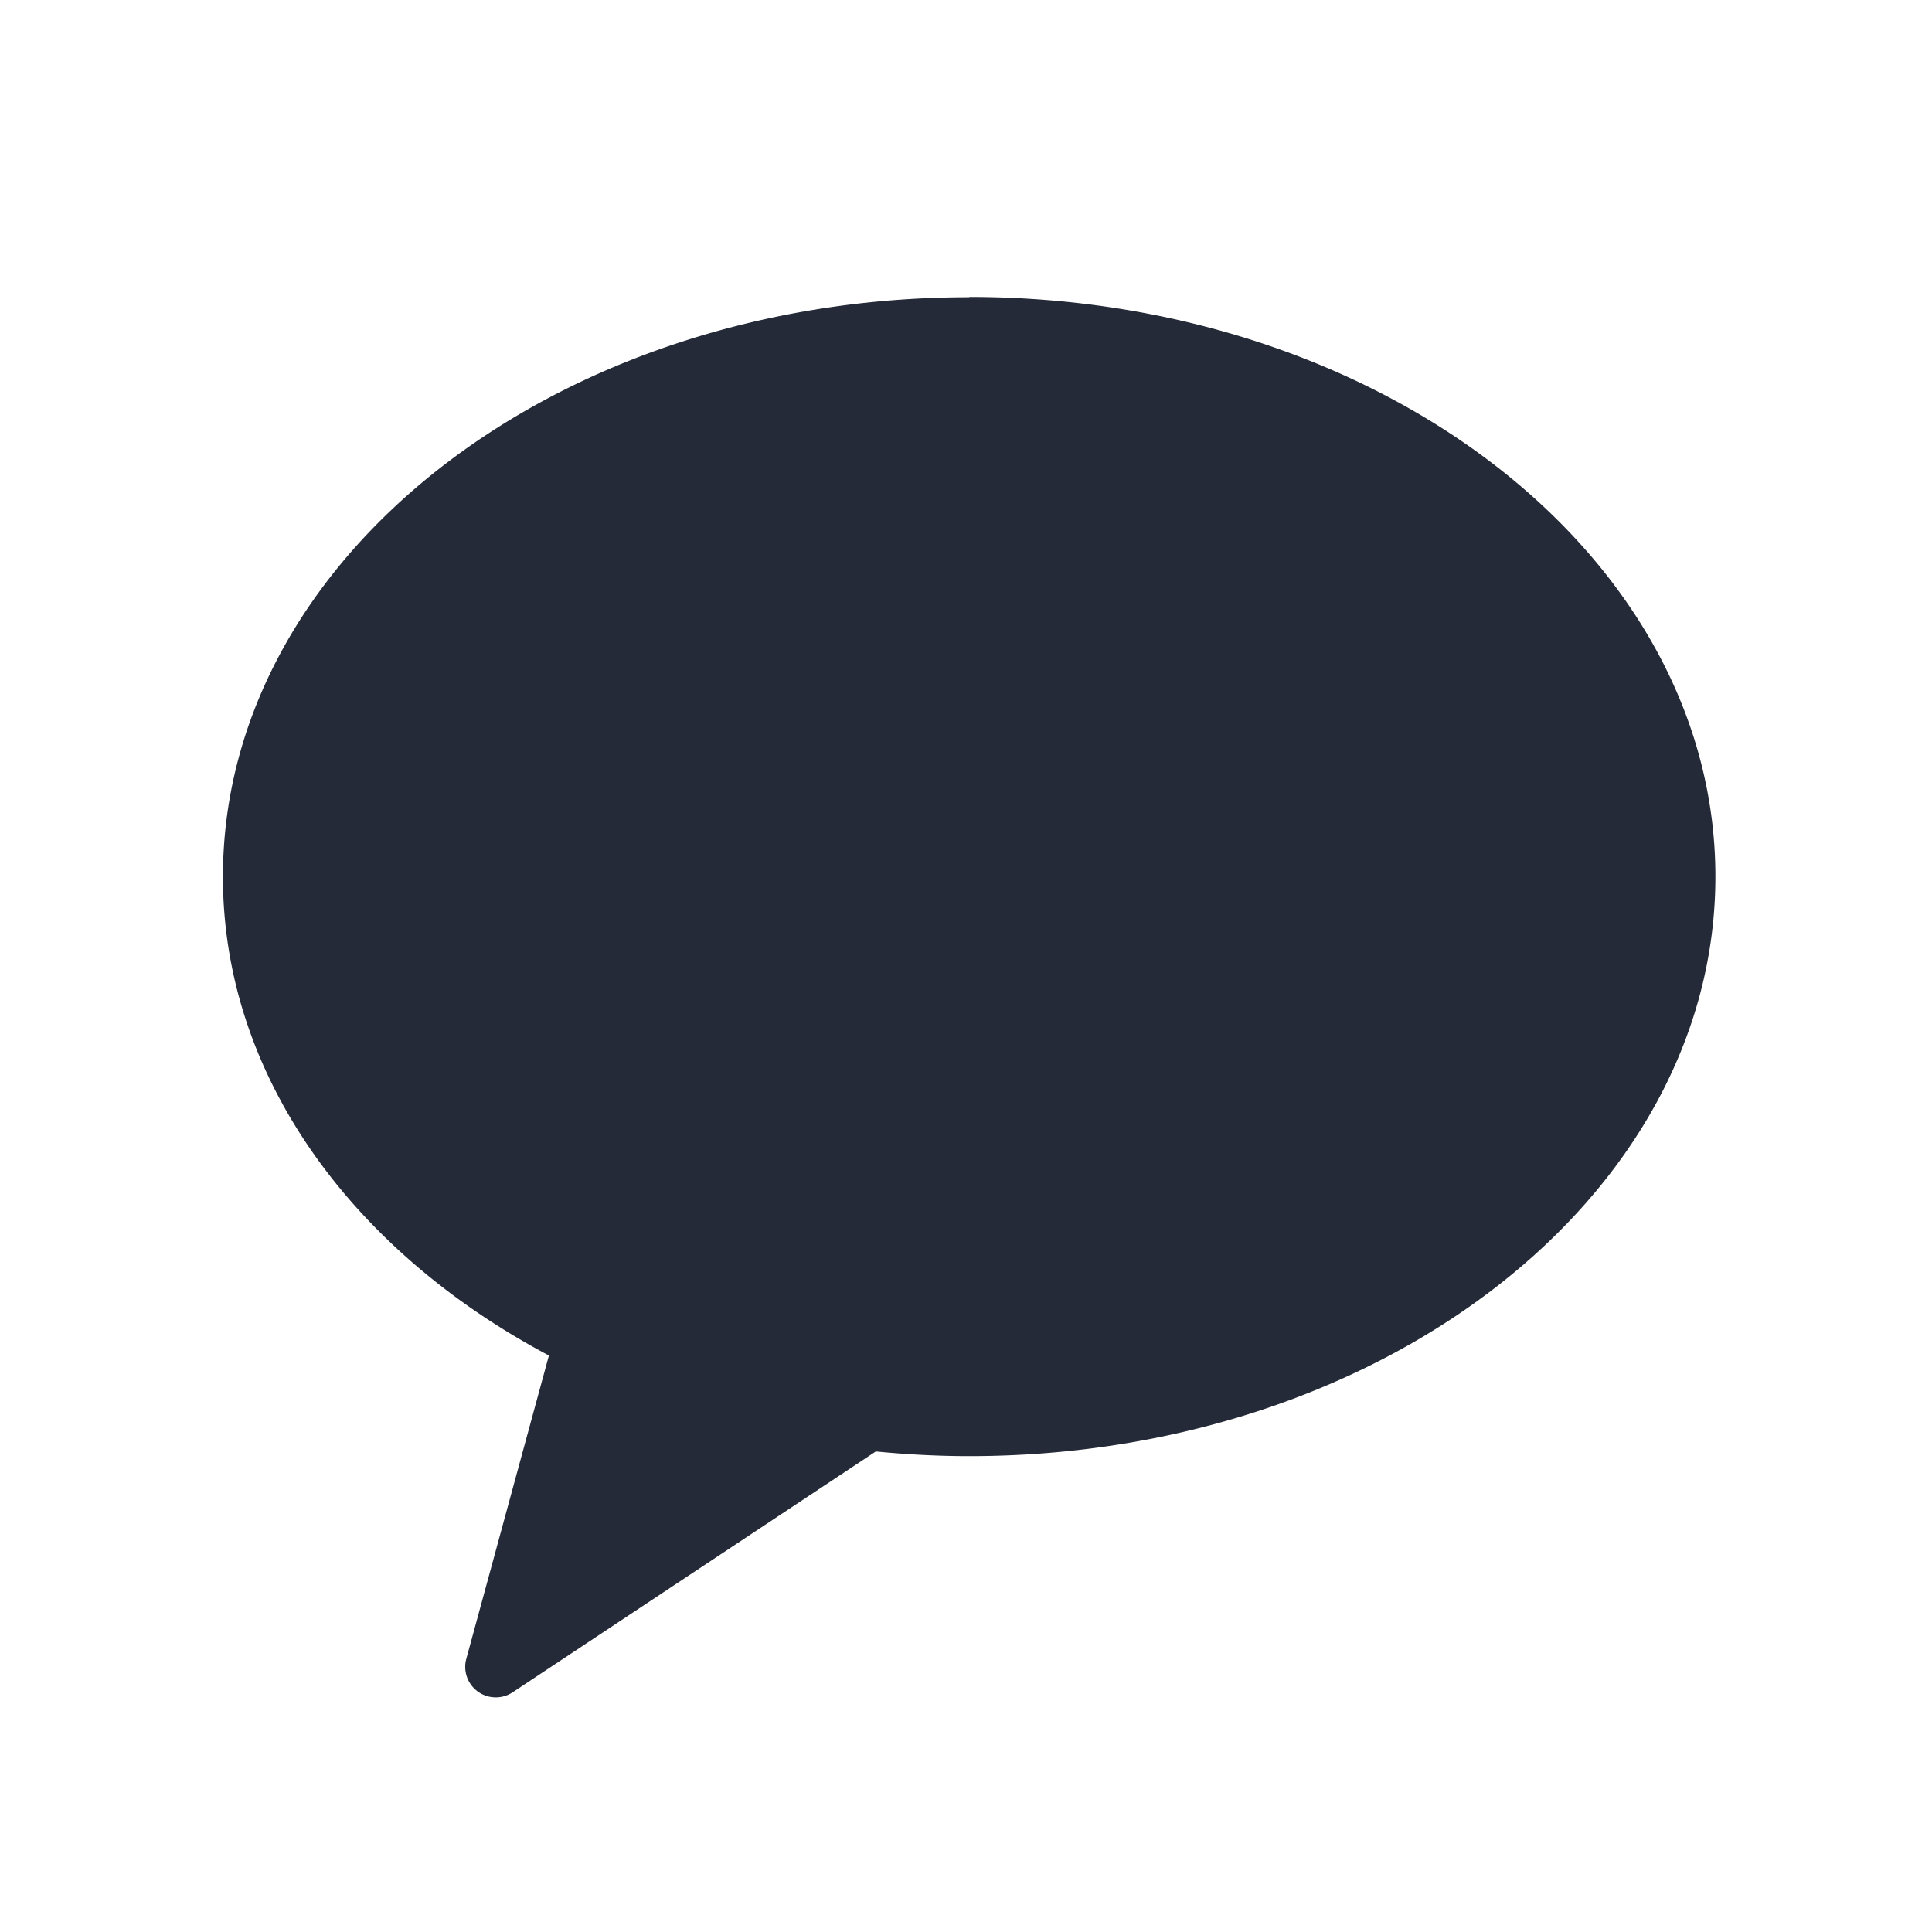 <svg xmlns="http://www.w3.org/2000/svg" width="26" height="26" viewBox="0 0 26 26">
    <path data-name="사각형 6623" style="fill:none" d="M0 0h26v26H0z"/>
    <path data-name="Shape 2" d="M603.043 415.97c-5.547 0-10.043 3.49-10.043 7.8 0 2.677 1.739 5.038 4.387 6.442l-1.114 4.09a.411.411 0 0 0 .629.44l4.884-3.239c.412.04.831.063 1.257.063 5.546 0 10.042-3.491 10.042-7.8s-4.5-7.8-10.042-7.8" transform="translate(-590 -411.97)" style="fill:#242a37"/>
</svg>
